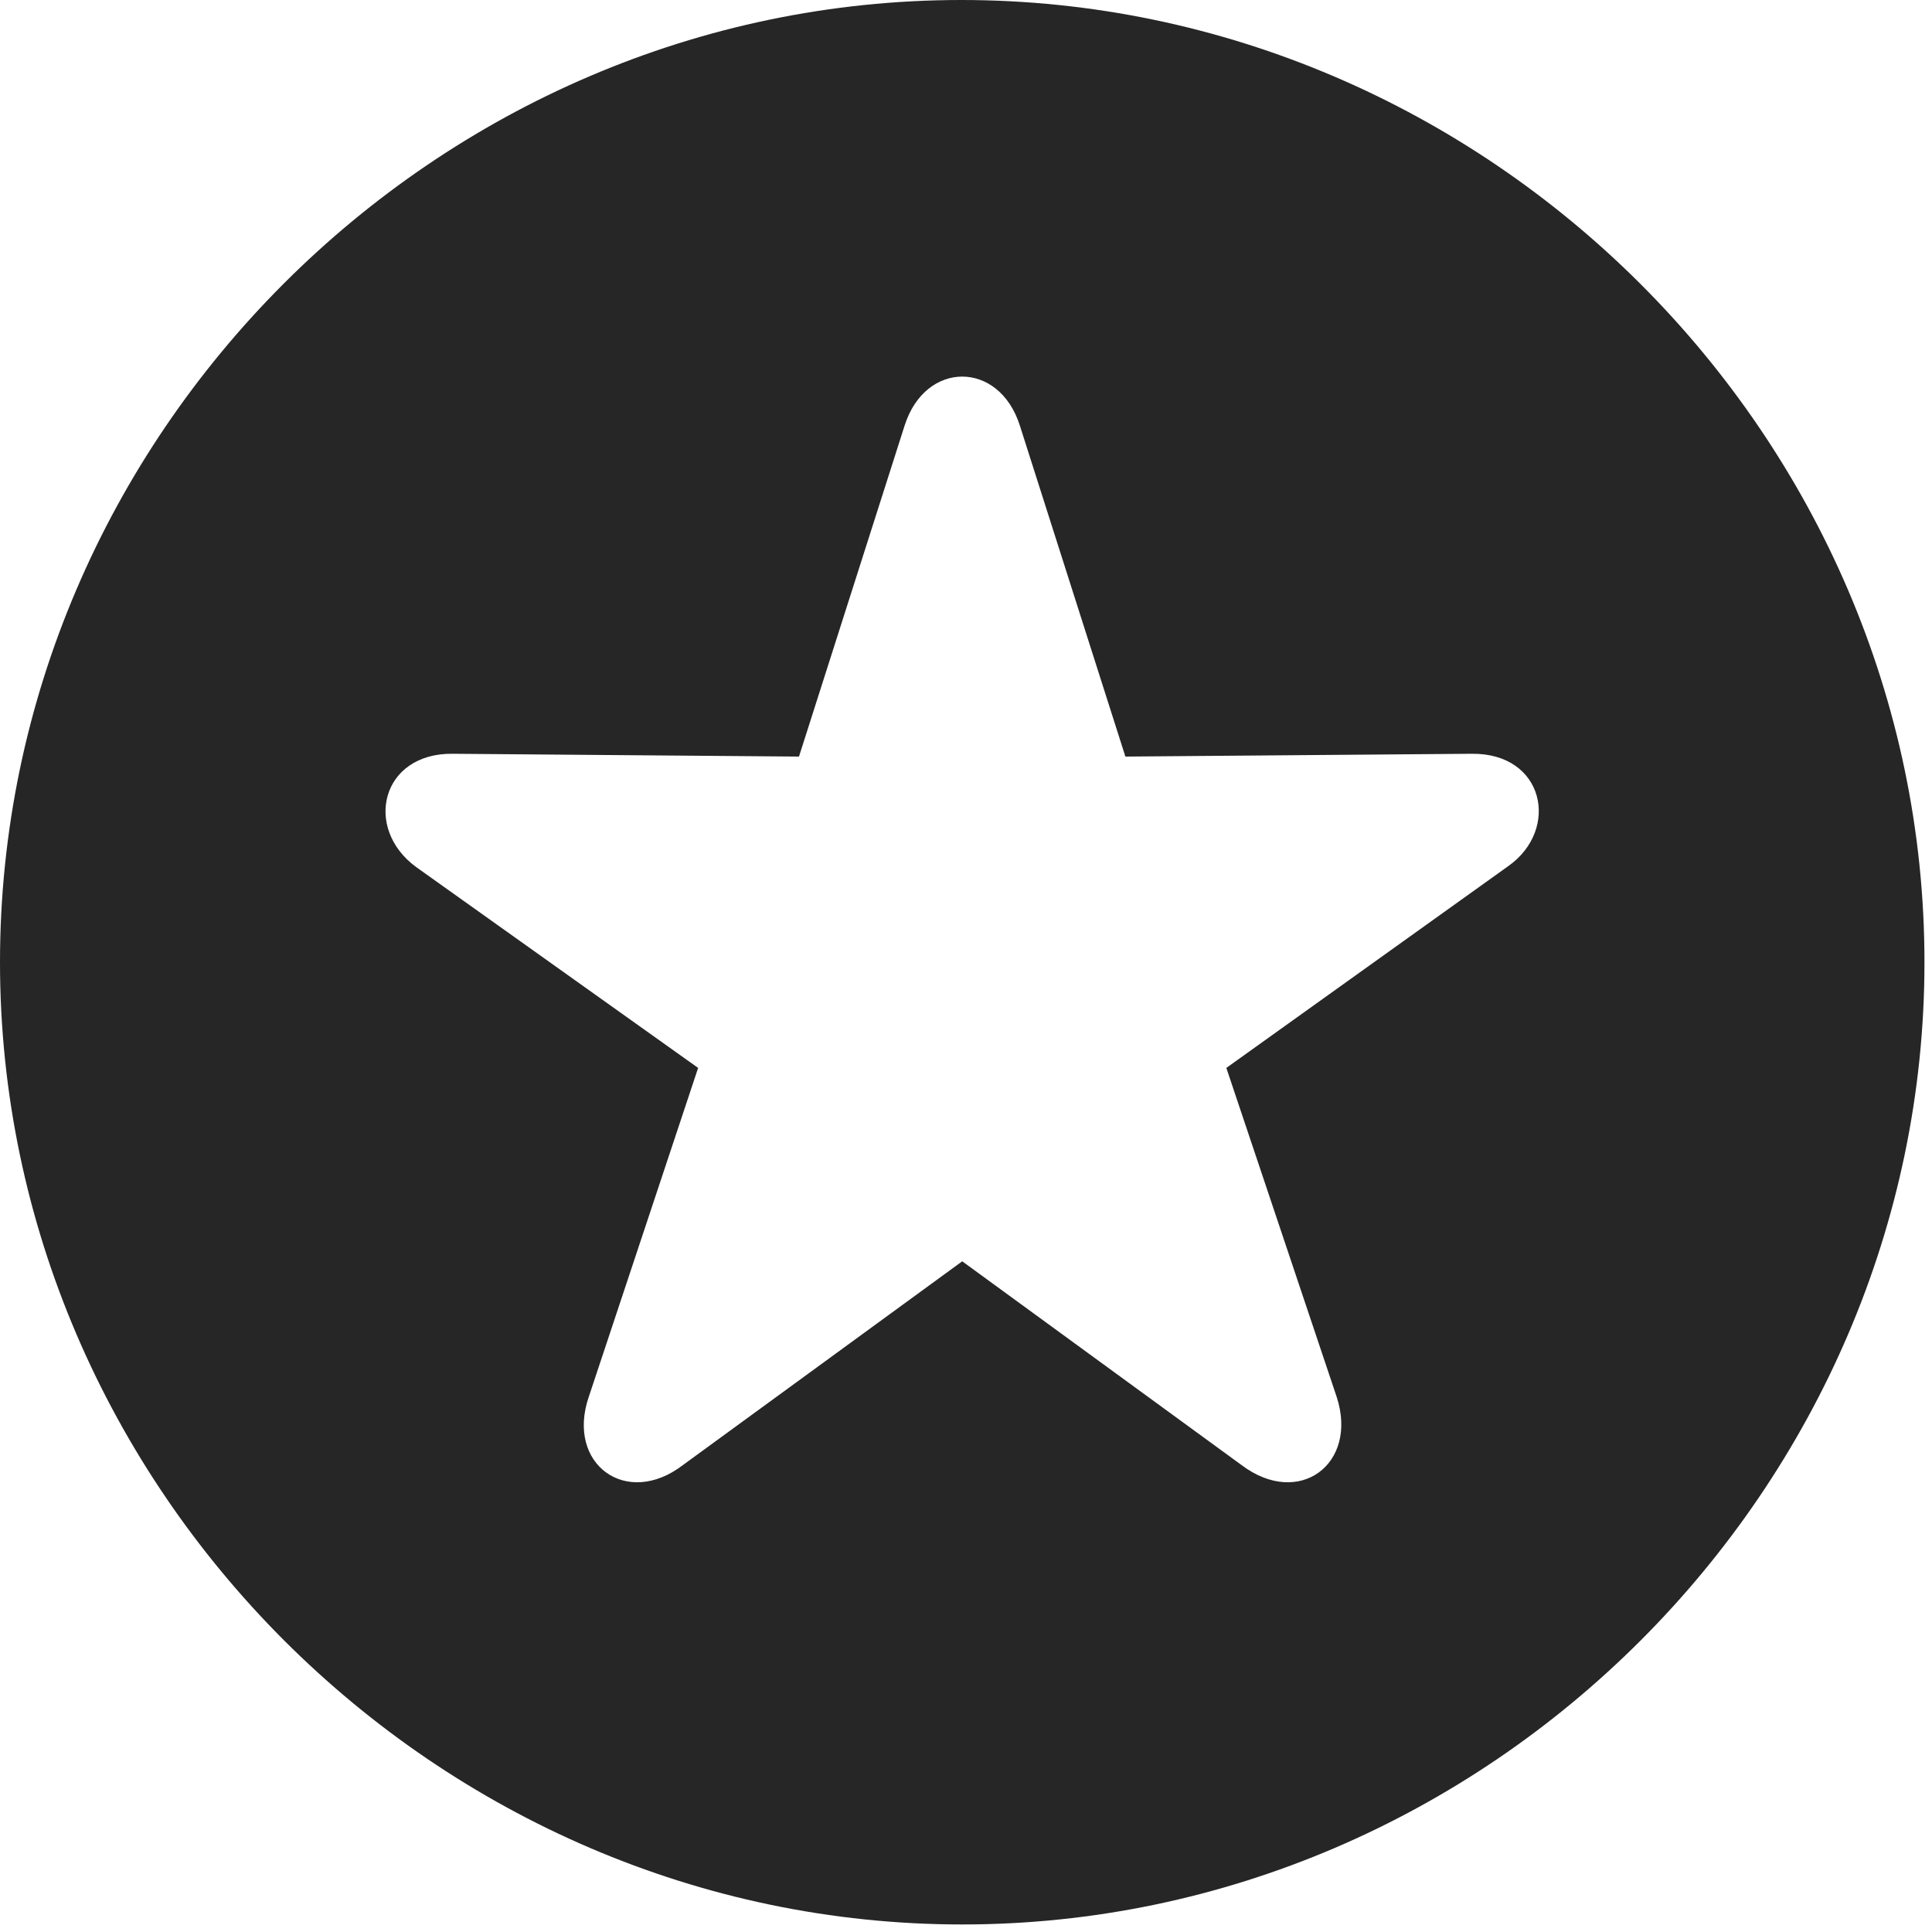 <svg width="20" height="20" viewBox="0 0 20 20" fill="none" xmlns="http://www.w3.org/2000/svg">
<g clip-path="url(#clip0_0_7)">
<path d="M9.961 19.922C15.41 19.922 19.922 15.4 19.922 9.961C19.922 4.512 15.4 0 9.951 0C4.512 0 0 4.512 0 9.961C0 15.4 4.521 19.922 9.961 19.922ZM7.07 15.166C6.484 15.615 5.859 15.156 6.094 14.463L7.227 11.055L4.307 8.975C3.76 8.574 3.945 7.793 4.688 7.803L8.271 7.832L9.365 4.404C9.58 3.73 10.342 3.73 10.557 4.404L11.65 7.832L15.234 7.803C15.986 7.793 16.152 8.584 15.615 8.965L12.695 11.055L13.838 14.463C14.062 15.156 13.447 15.615 12.852 15.166L9.961 13.057L7.07 15.166Z" fill="black" fill-opacity="0.85"/>
</g>
<defs>
<clipPath id="clip0_0_7">
<rect width="19.922" height="19.932" fill="white"/>
</clipPath>
</defs>
</svg>
